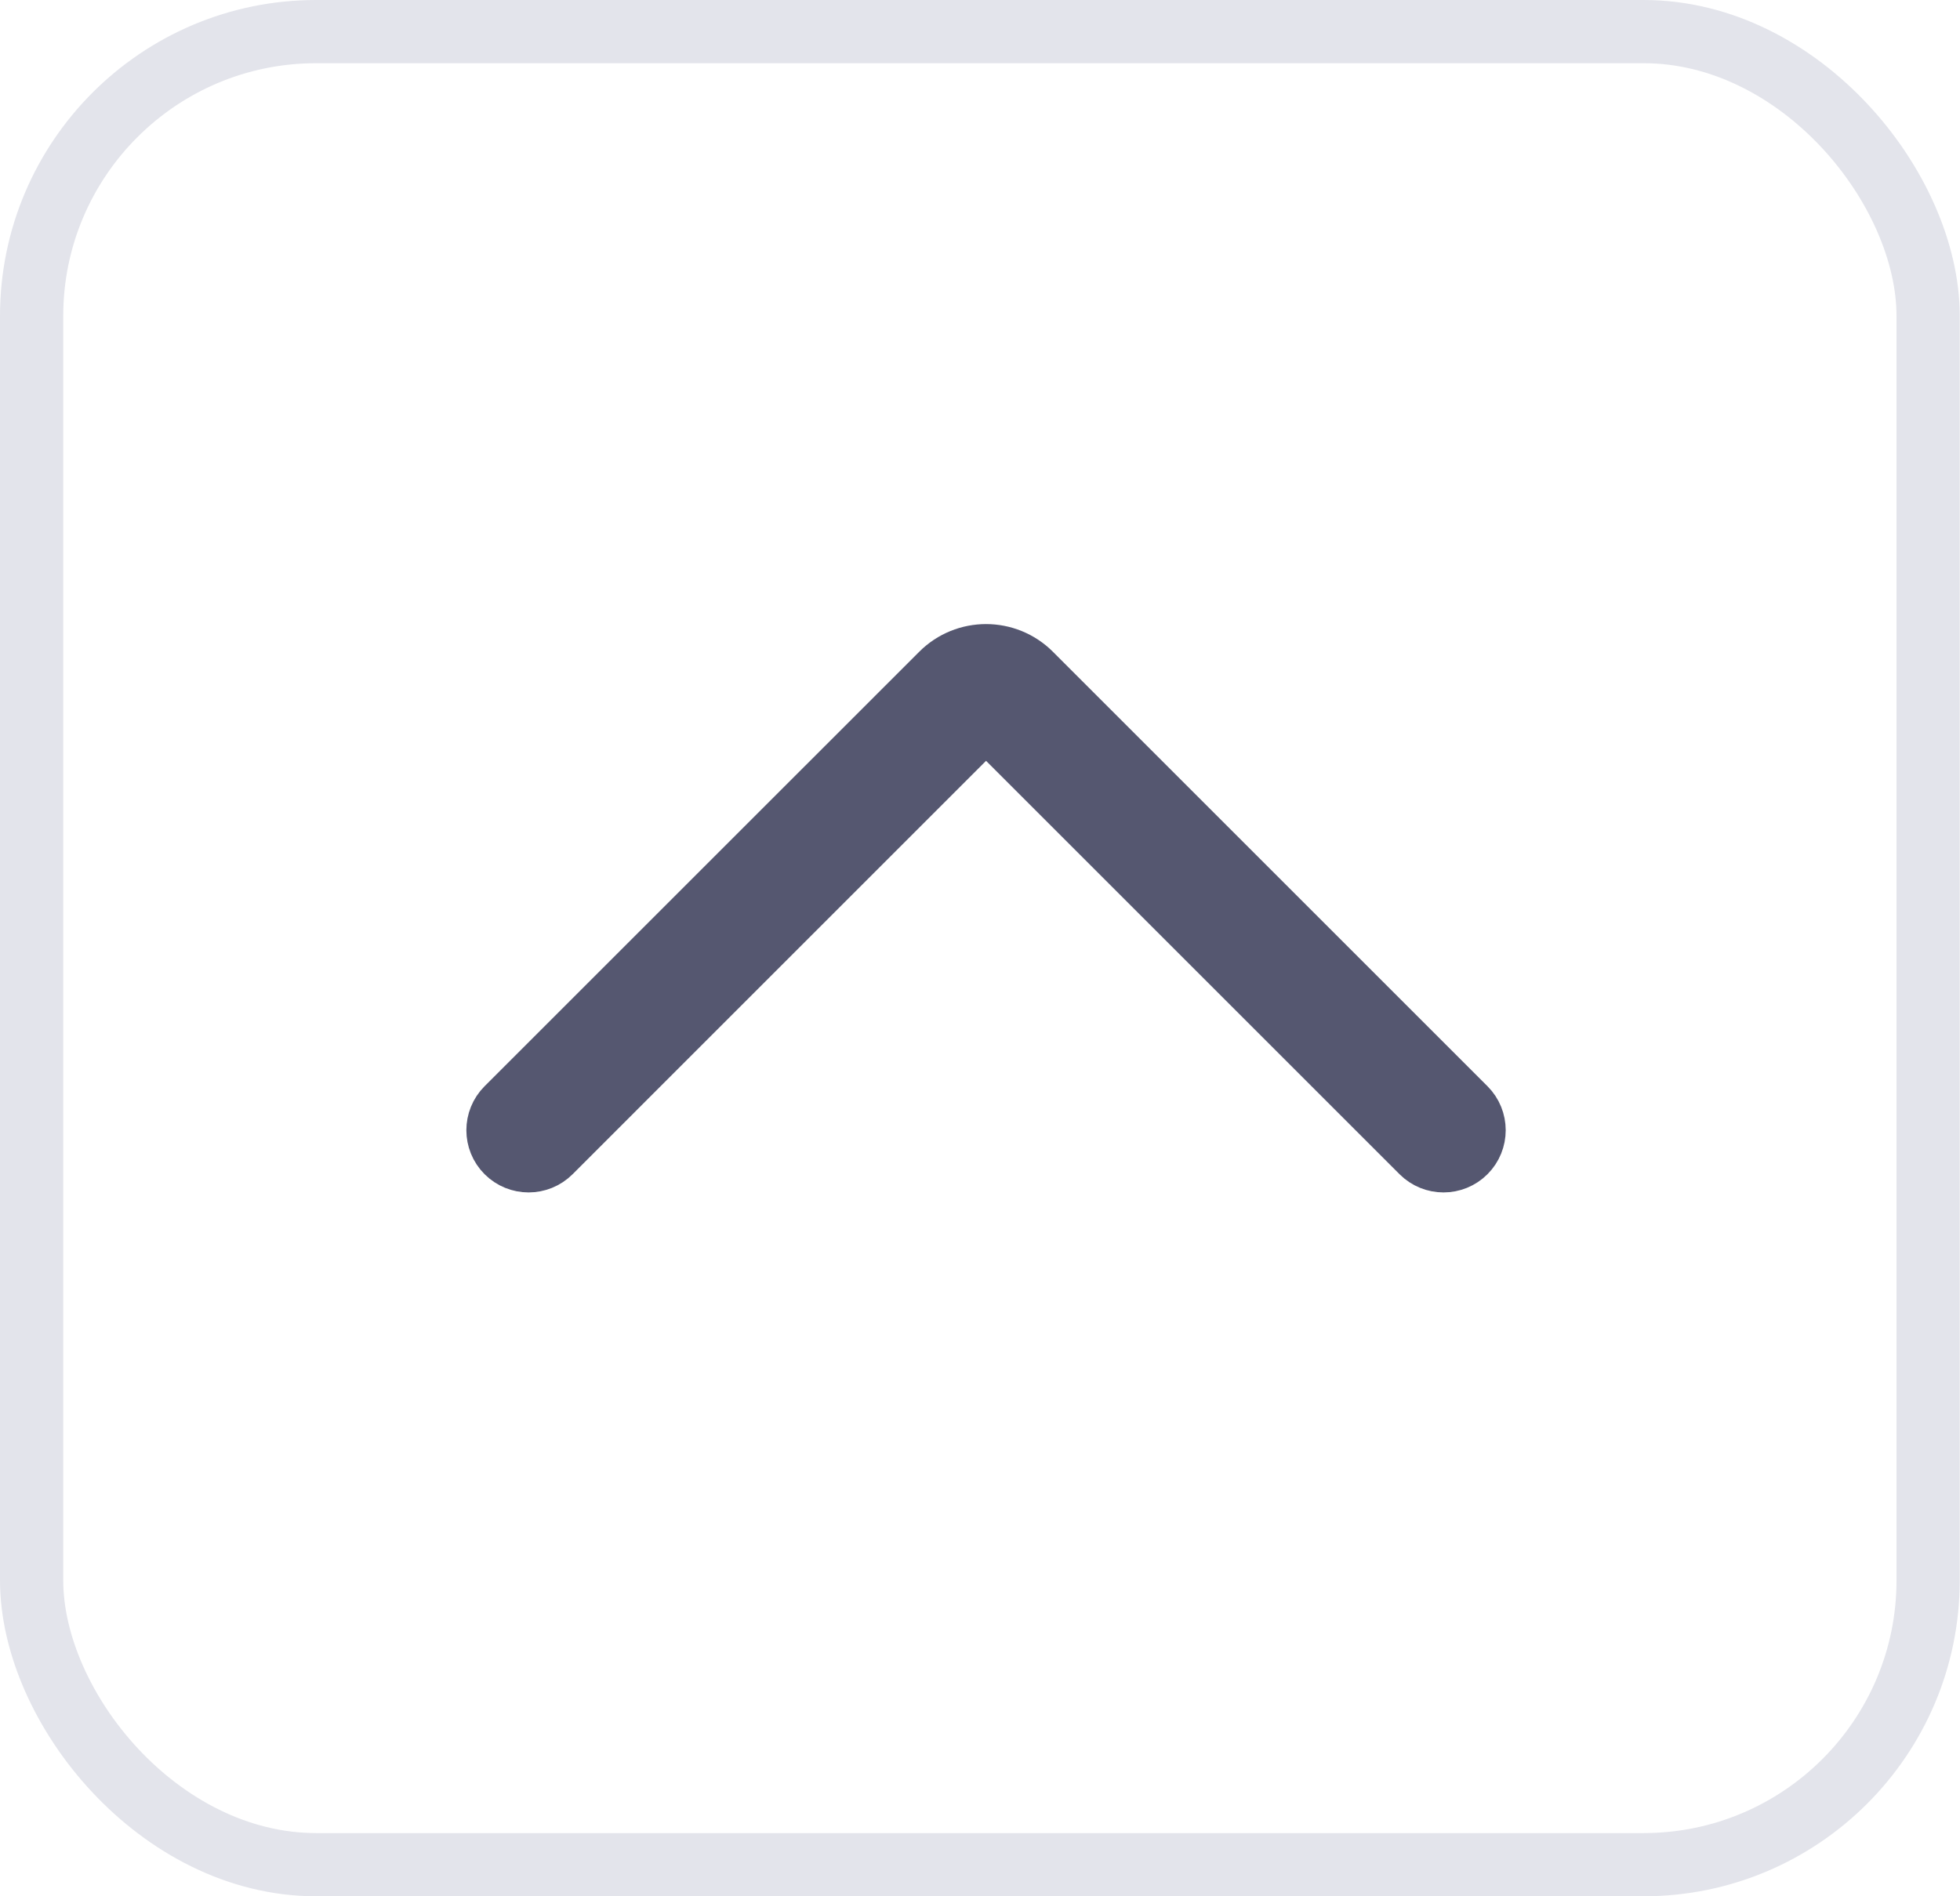 <svg width="31" height="30" viewBox="0 0 31 30" fill="none" xmlns="http://www.w3.org/2000/svg">
<rect x="30.496" y="29.5" width="29.996" height="29" rx="4.5" transform="rotate(-180 30.496 29.5)" stroke="#E3E4EB"/>
<g clip-path="url(#clip0_3705_3614)">
<path fill-rule="evenodd" clip-rule="evenodd" d="M8.018 18.223C7.829 18.034 7.829 17.727 8.018 17.538L14.892 10.665C15.28 10.276 15.911 10.276 16.3 10.665L23.173 17.538C23.362 17.727 23.362 18.034 23.173 18.223C22.984 18.412 22.678 18.412 22.489 18.223L15.615 11.349C15.604 11.338 15.587 11.338 15.576 11.349L8.703 18.223C8.514 18.412 8.207 18.412 8.018 18.223Z" fill="black" stroke="#555770" stroke-linecap="round" stroke-linejoin="round"/>
</g>
<defs>
<clipPath id="clip0_3705_3614">
<rect width="20" height="20" fill="white" transform="translate(25.996 25) rotate(-180)"/>
</clipPath>
</defs>
</svg>

